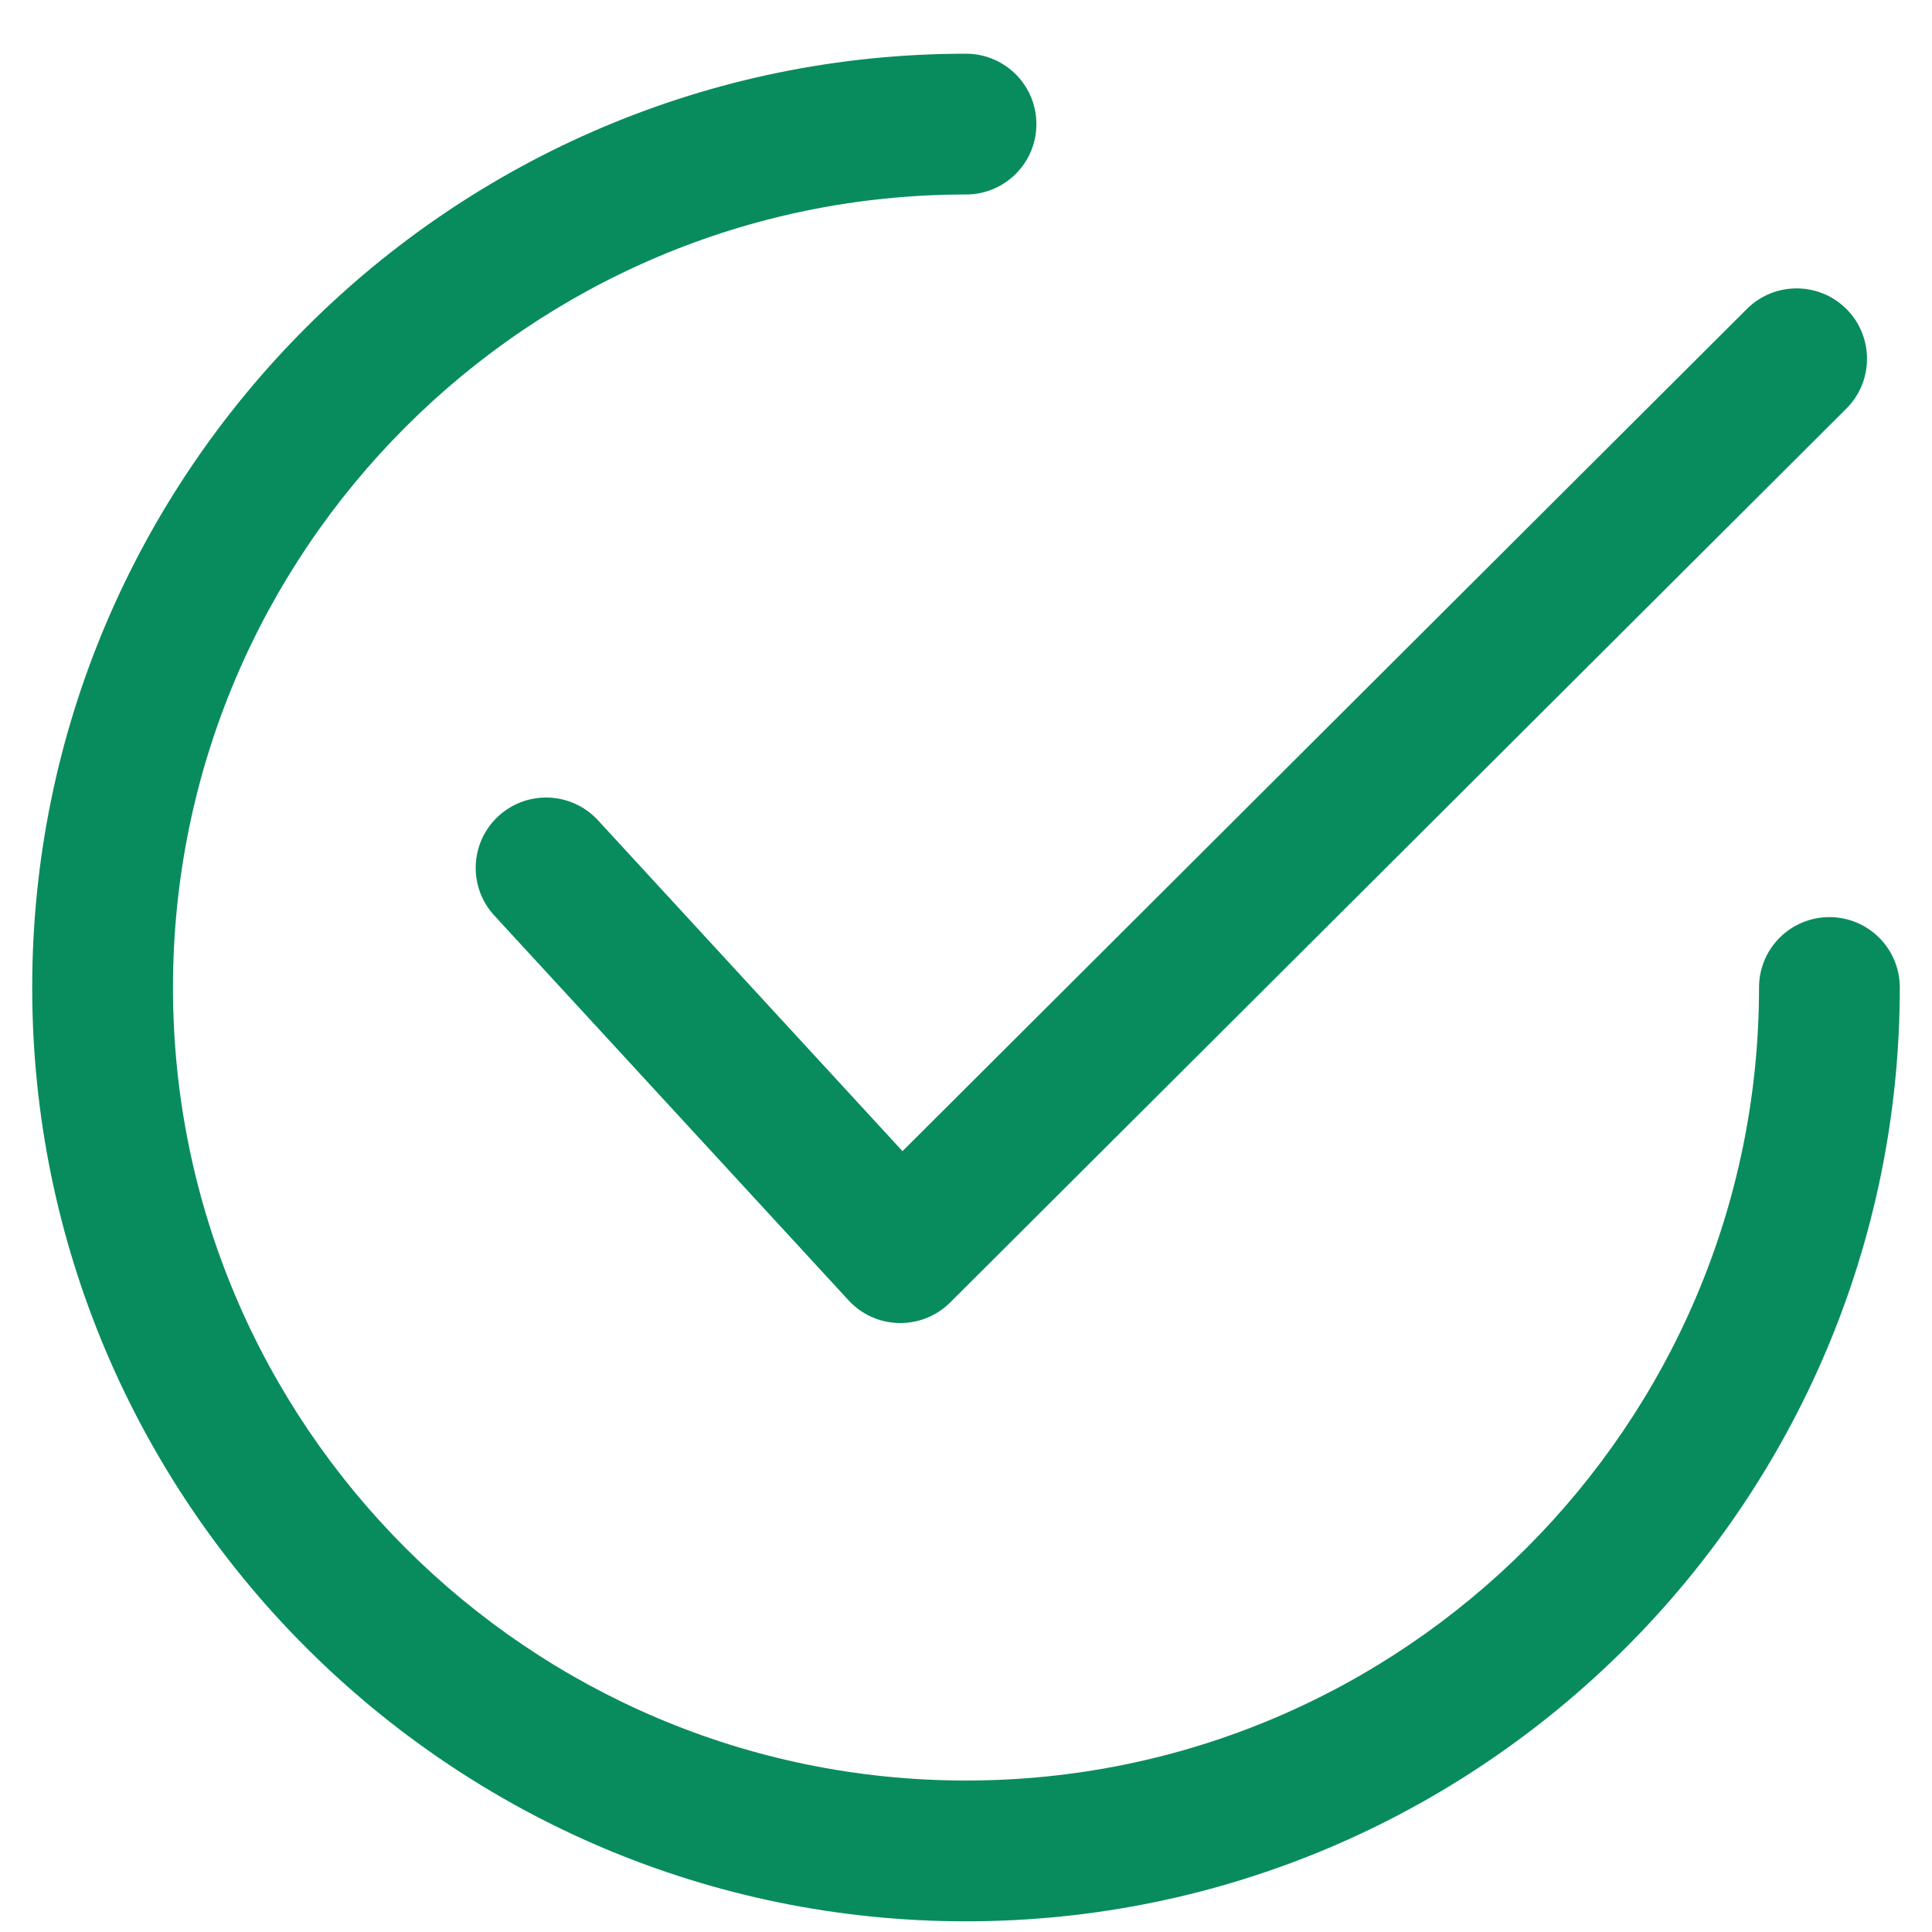 <svg width="30" height="30" viewBox="0 0 30 30" fill="none" xmlns="http://www.w3.org/2000/svg">
<g clip-path="url(#clip0_2516_102896)">
<path d="M28.672 4.799C28.245 4.372 27.553 4.371 27.126 4.797L14.014 17.875L9.284 12.736C8.875 12.293 8.184 12.264 7.739 12.673C7.295 13.082 7.267 13.773 7.676 14.217L13.177 20.192C13.378 20.411 13.66 20.538 13.958 20.544C13.966 20.544 13.973 20.544 13.981 20.544C14.27 20.544 14.548 20.43 14.753 20.226L28.67 6.345C29.097 5.919 29.098 5.226 28.672 4.799Z" fill="#088C5E"/>
<path d="M28.407 14.241C27.803 14.241 27.314 14.73 27.314 15.334C27.314 22.124 21.79 27.648 15 27.648C8.21 27.648 2.686 22.124 2.686 15.334C2.686 8.544 8.21 3.02 15 3.02C15.604 3.02 16.093 2.531 16.093 1.927C16.093 1.323 15.604 0.834 15 0.834C7.005 0.834 0.5 7.339 0.5 15.334C0.5 23.329 7.005 29.834 15 29.834C22.995 29.834 29.5 23.329 29.5 15.334C29.5 14.73 29.011 14.241 28.407 14.241Z" fill="#088C5E"/>
</g>
<defs>
<clipPath id="clip0_2516_102896">
<rect width="29" height="29" fill="white" transform="translate(0.5 0.834)"/>
</clipPath>
</defs>
</svg>
